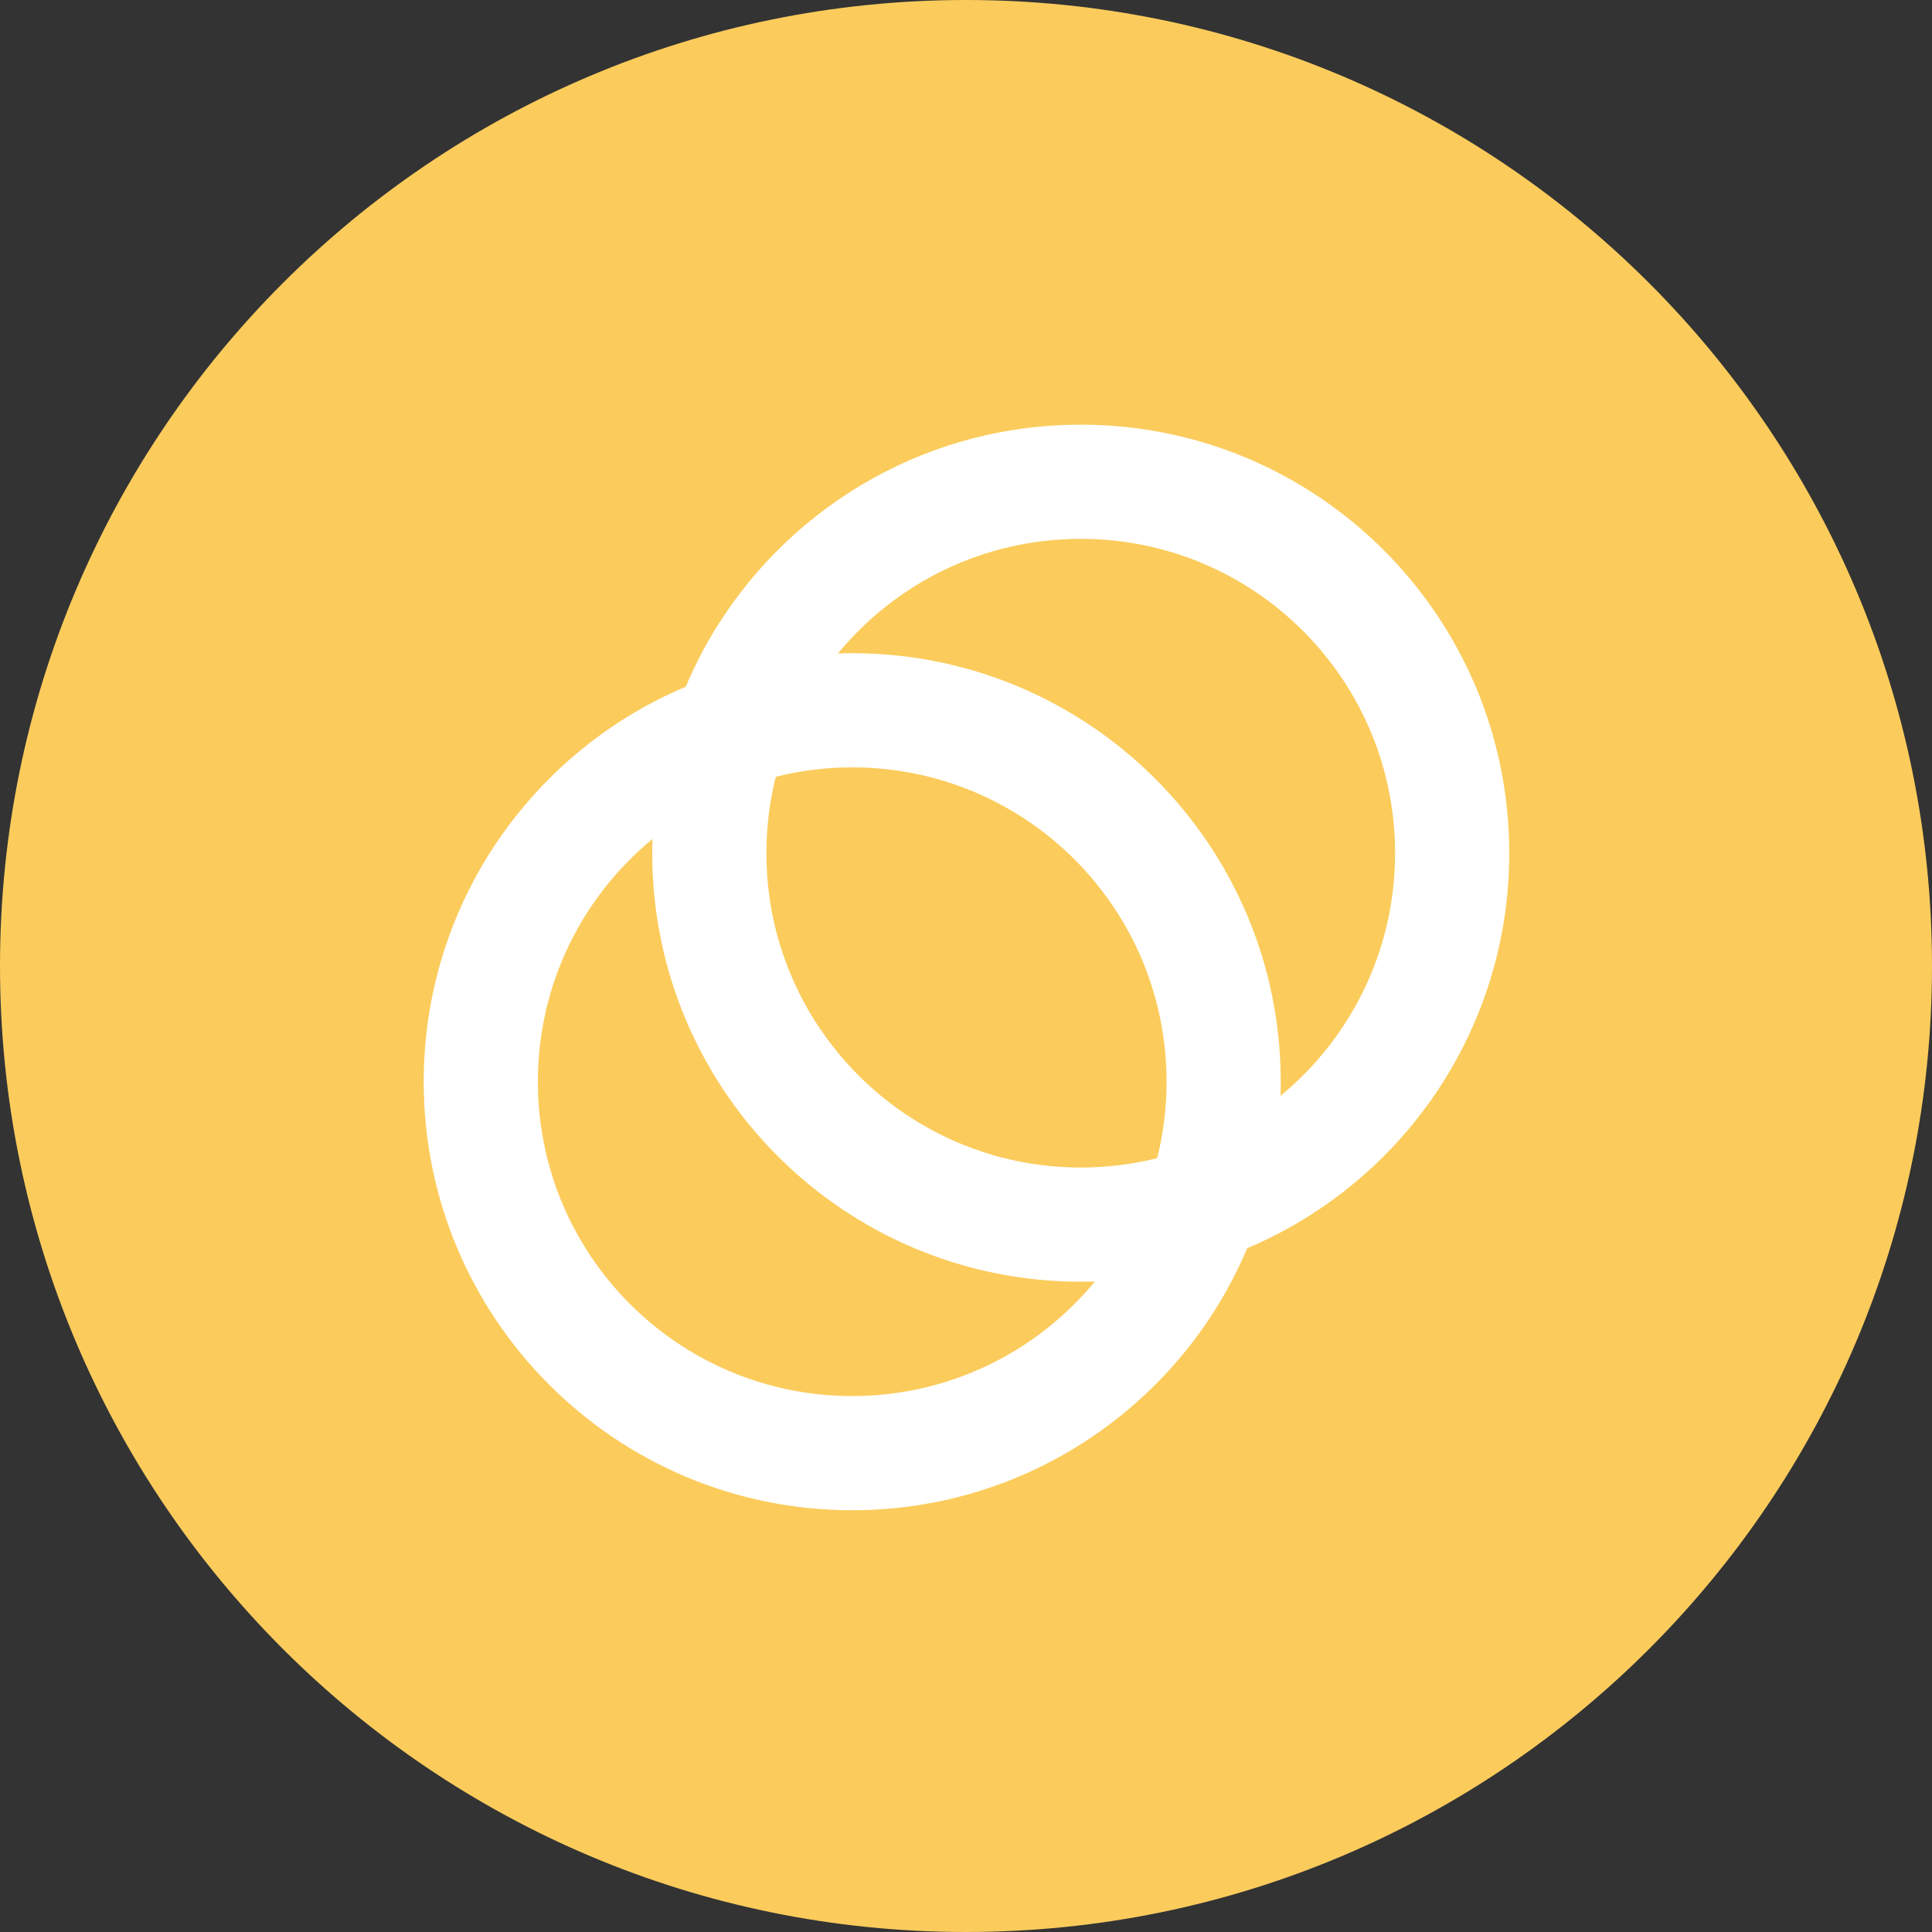 <svg width="32" height="32" viewBox="0 0 32 32" fill="none" xmlns="http://www.w3.org/2000/svg">
    <rect x="0" y="0" width="32" height="32" fill="#333333" stroke="none"/>
    <path d="M16 0C24.835 0 32 7.165 32 16C32 24.835 24.835 32 16 32C7.165 32 0 24.835 0 16C0 7.165 7.165 0 16 0Z" fill="#FBCC5C"/>
    <path fill-rule="evenodd" clip-rule="evenodd" d="M19.167 19.183C18.761 19.284 18.337 19.338 17.901 19.338C15.027 19.338 12.694 17.005 12.694 14.131C12.694 13.695 12.748 13.271 12.849 12.866C13.255 12.764 13.679 12.71 14.115 12.71C16.992 12.71 19.322 15.04 19.322 17.917C19.322 18.353 19.268 18.777 19.167 19.183ZM21.209 18.151C21.212 18.074 21.213 17.995 21.213 17.917C21.213 13.997 18.035 10.819 14.115 10.819C14.036 10.819 13.958 10.82 13.879 10.823C14.834 9.664 16.281 8.925 17.901 8.925C20.778 8.925 23.107 11.258 23.107 14.131C23.107 15.751 22.368 17.197 21.209 18.151ZM20.658 20.674C23.208 19.598 24.998 17.073 24.998 14.131C24.998 10.211 21.821 7.034 17.901 7.034C14.959 7.034 12.434 8.824 11.358 11.374C8.808 12.45 7.018 14.975 7.018 17.917C7.018 21.837 10.195 25.014 14.115 25.014C17.058 25.014 19.581 23.224 20.658 20.674ZM18.136 21.225C18.058 21.227 17.979 21.229 17.901 21.229C13.981 21.229 10.803 18.051 10.803 14.131C10.803 14.053 10.805 13.974 10.807 13.896C9.648 14.851 8.909 16.297 8.909 17.917C8.909 20.794 11.242 23.123 14.115 23.123C15.733 23.123 17.18 22.384 18.136 21.225Z" fill="white"/>
</svg>
